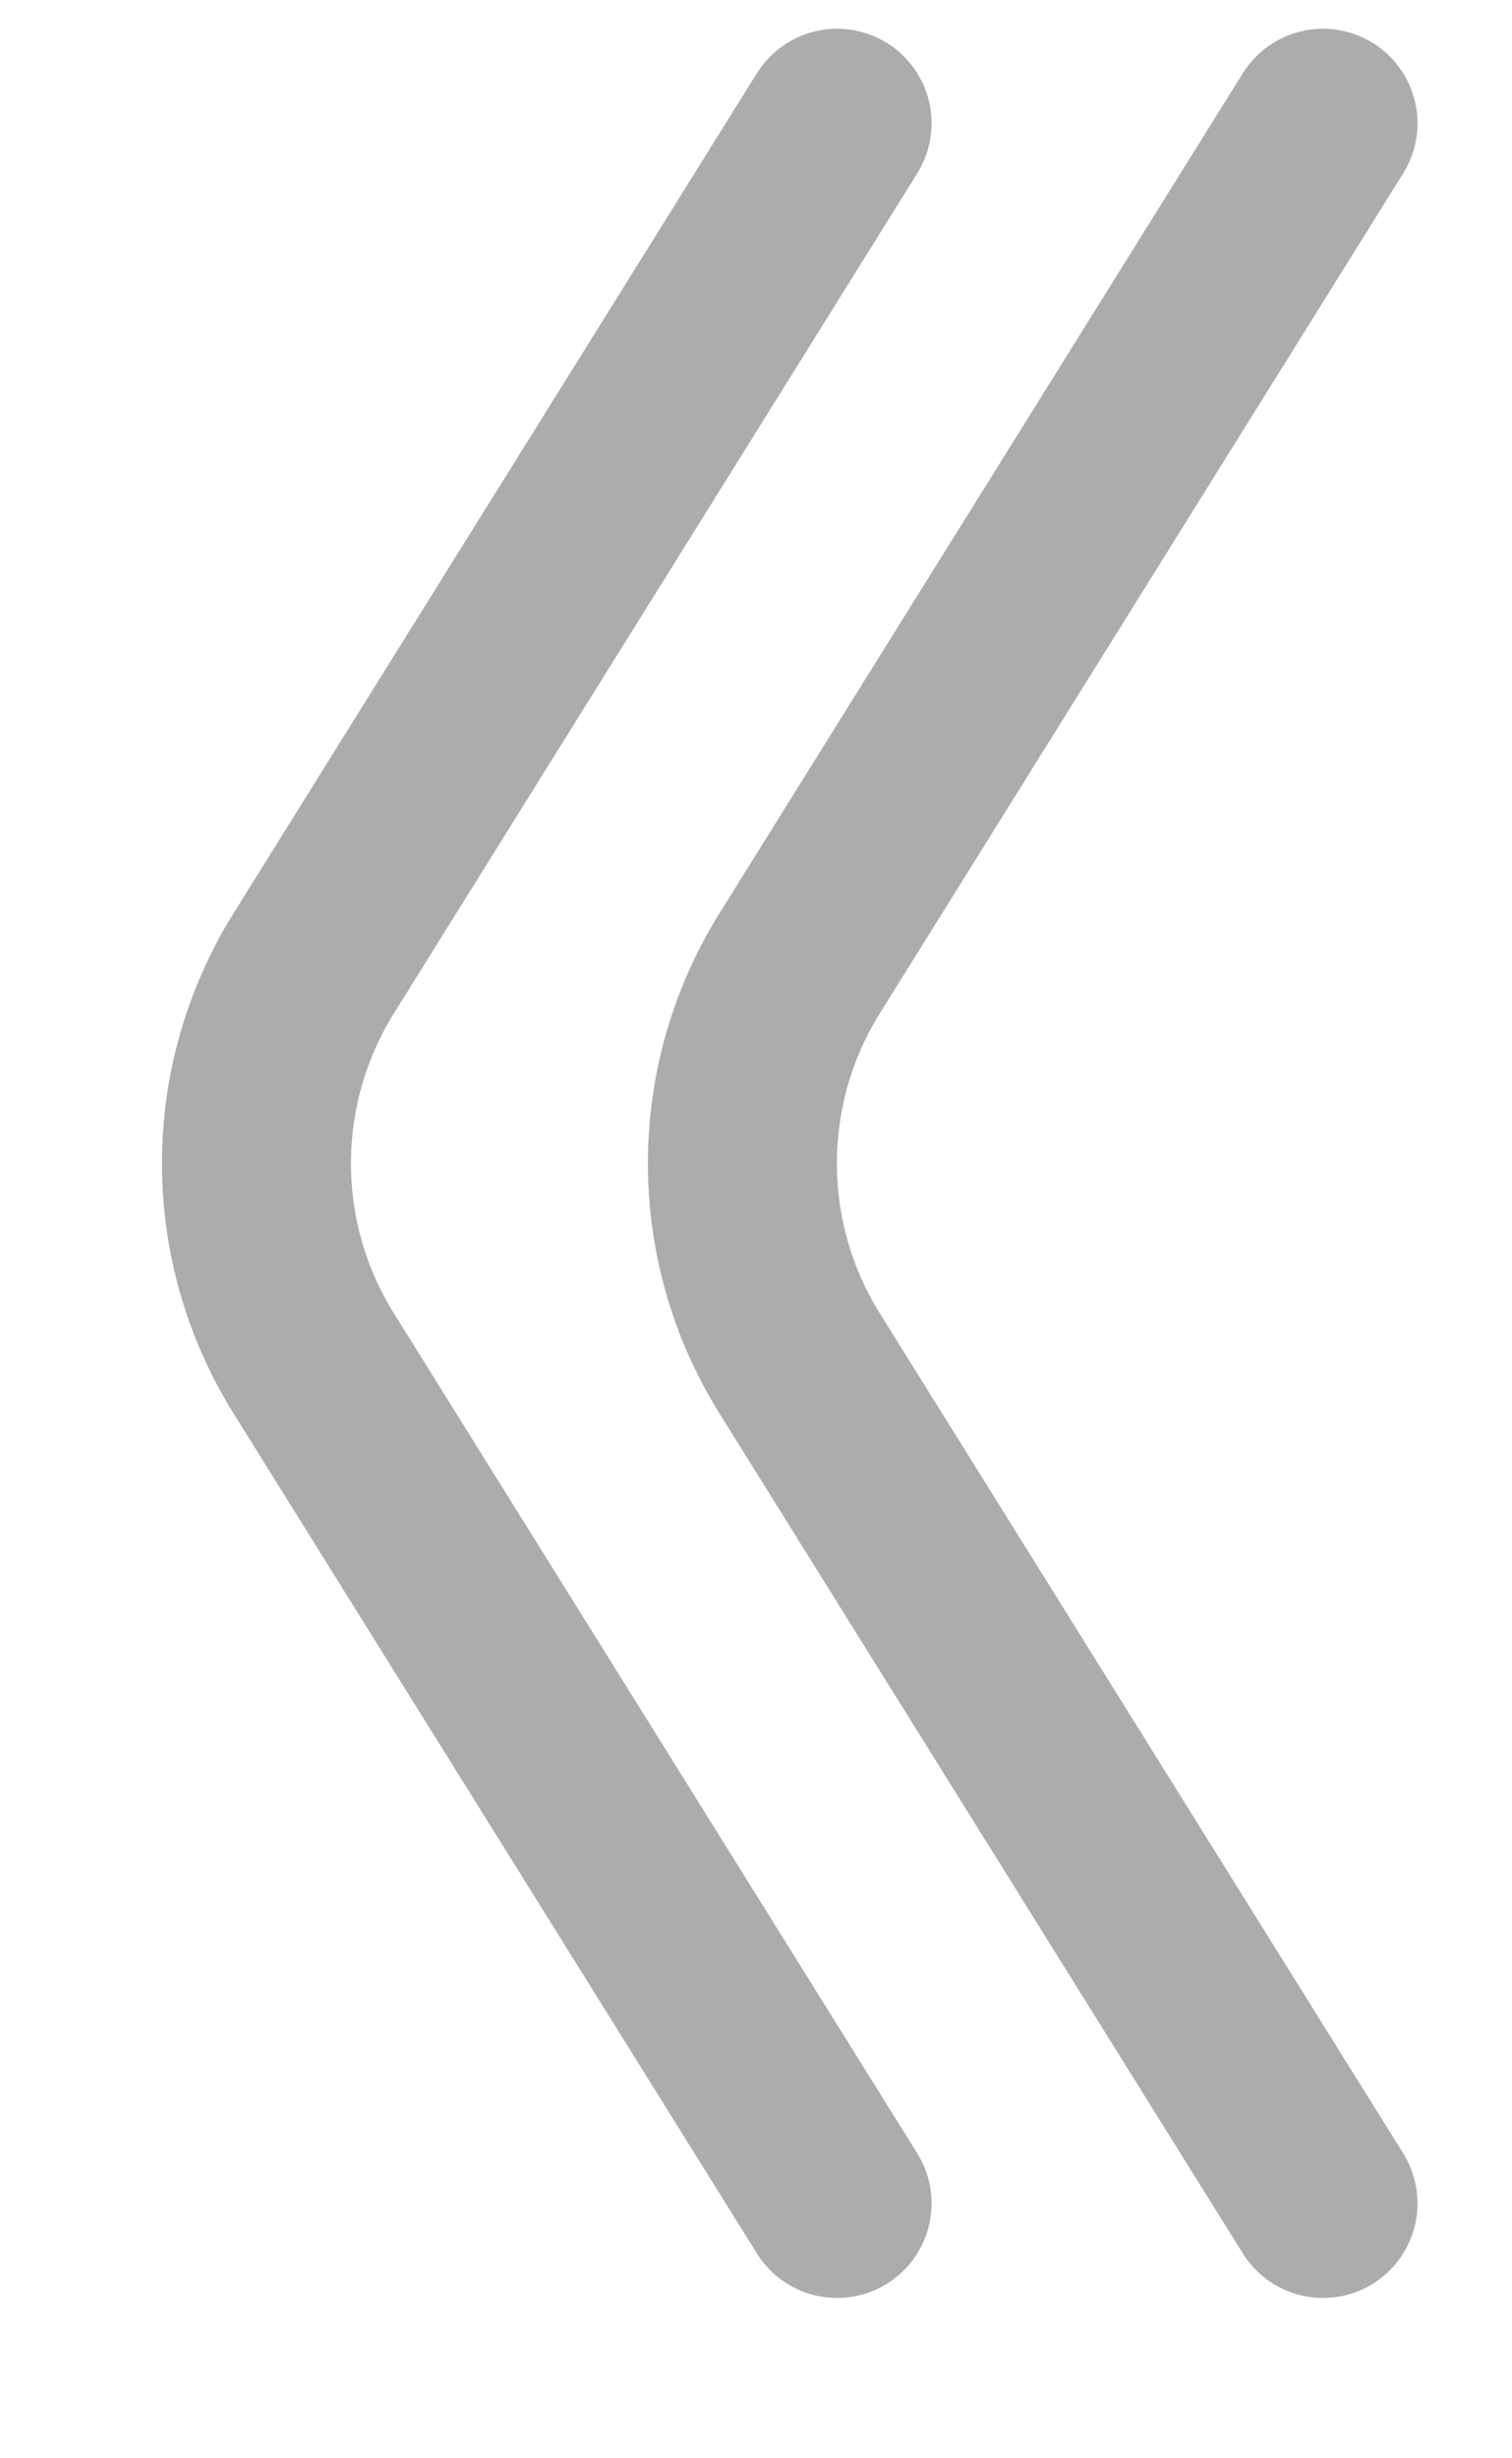 <svg width="8" height="13" viewBox="0 0 8 13" fill="none" xmlns="http://www.w3.org/2000/svg">
<path d="M7 0.652L4.231 5.094C3.827 5.742 3.827 6.563 4.231 7.21L7 11.652" stroke="#ACACAC" stroke-linecap="round"/>
<path d="M4.429 0.652L1.66 5.094C1.256 5.742 1.256 6.563 1.66 7.21L4.429 11.652" stroke="#ACACAC" stroke-linecap="round"/>
</svg>
